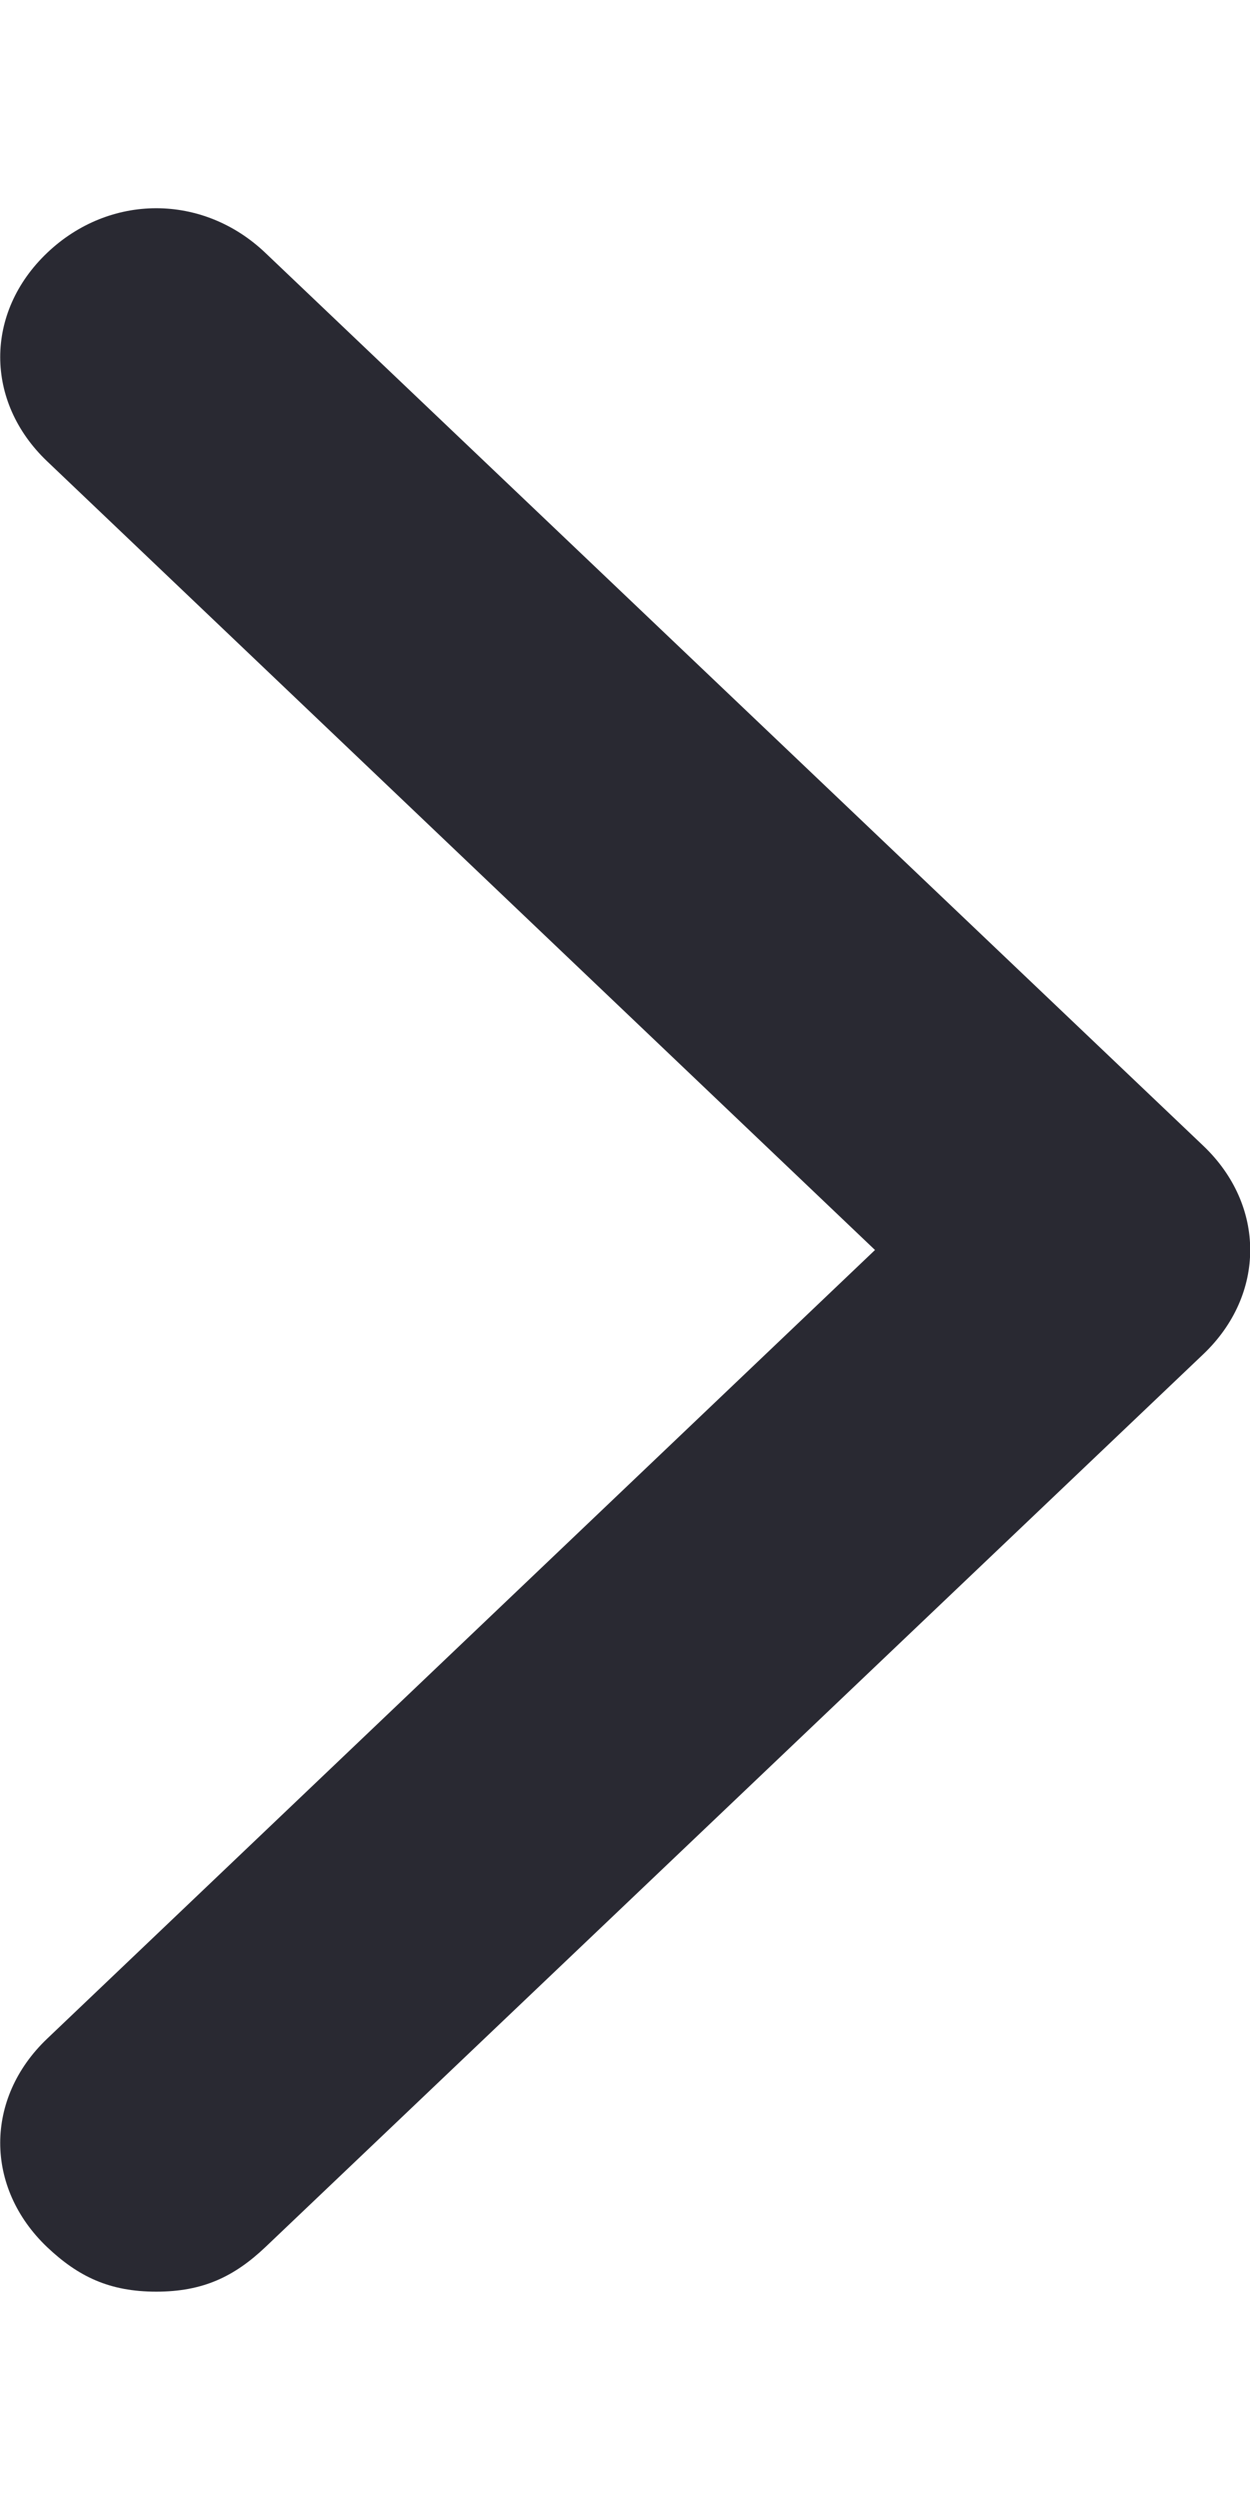 <svg width="3" height="6" viewBox="0 0 3 6" fill="none" xmlns="http://www.w3.org/2000/svg">
<path d="M2.888 3.25L0.637 5.393C0.562 5.464 0.487 5.5 0.375 5.5C0.263 5.5 0.188 5.464 0.113 5.393C-0.037 5.25 -0.037 5.036 0.113 4.893L2.1 3L0.113 1.107C-0.037 0.964 -0.037 0.75 0.113 0.607C0.263 0.464 0.487 0.464 0.637 0.607L2.888 2.75C3.038 2.893 3.038 3.107 2.888 3.25Z" fill="#292932"/>
</svg>
